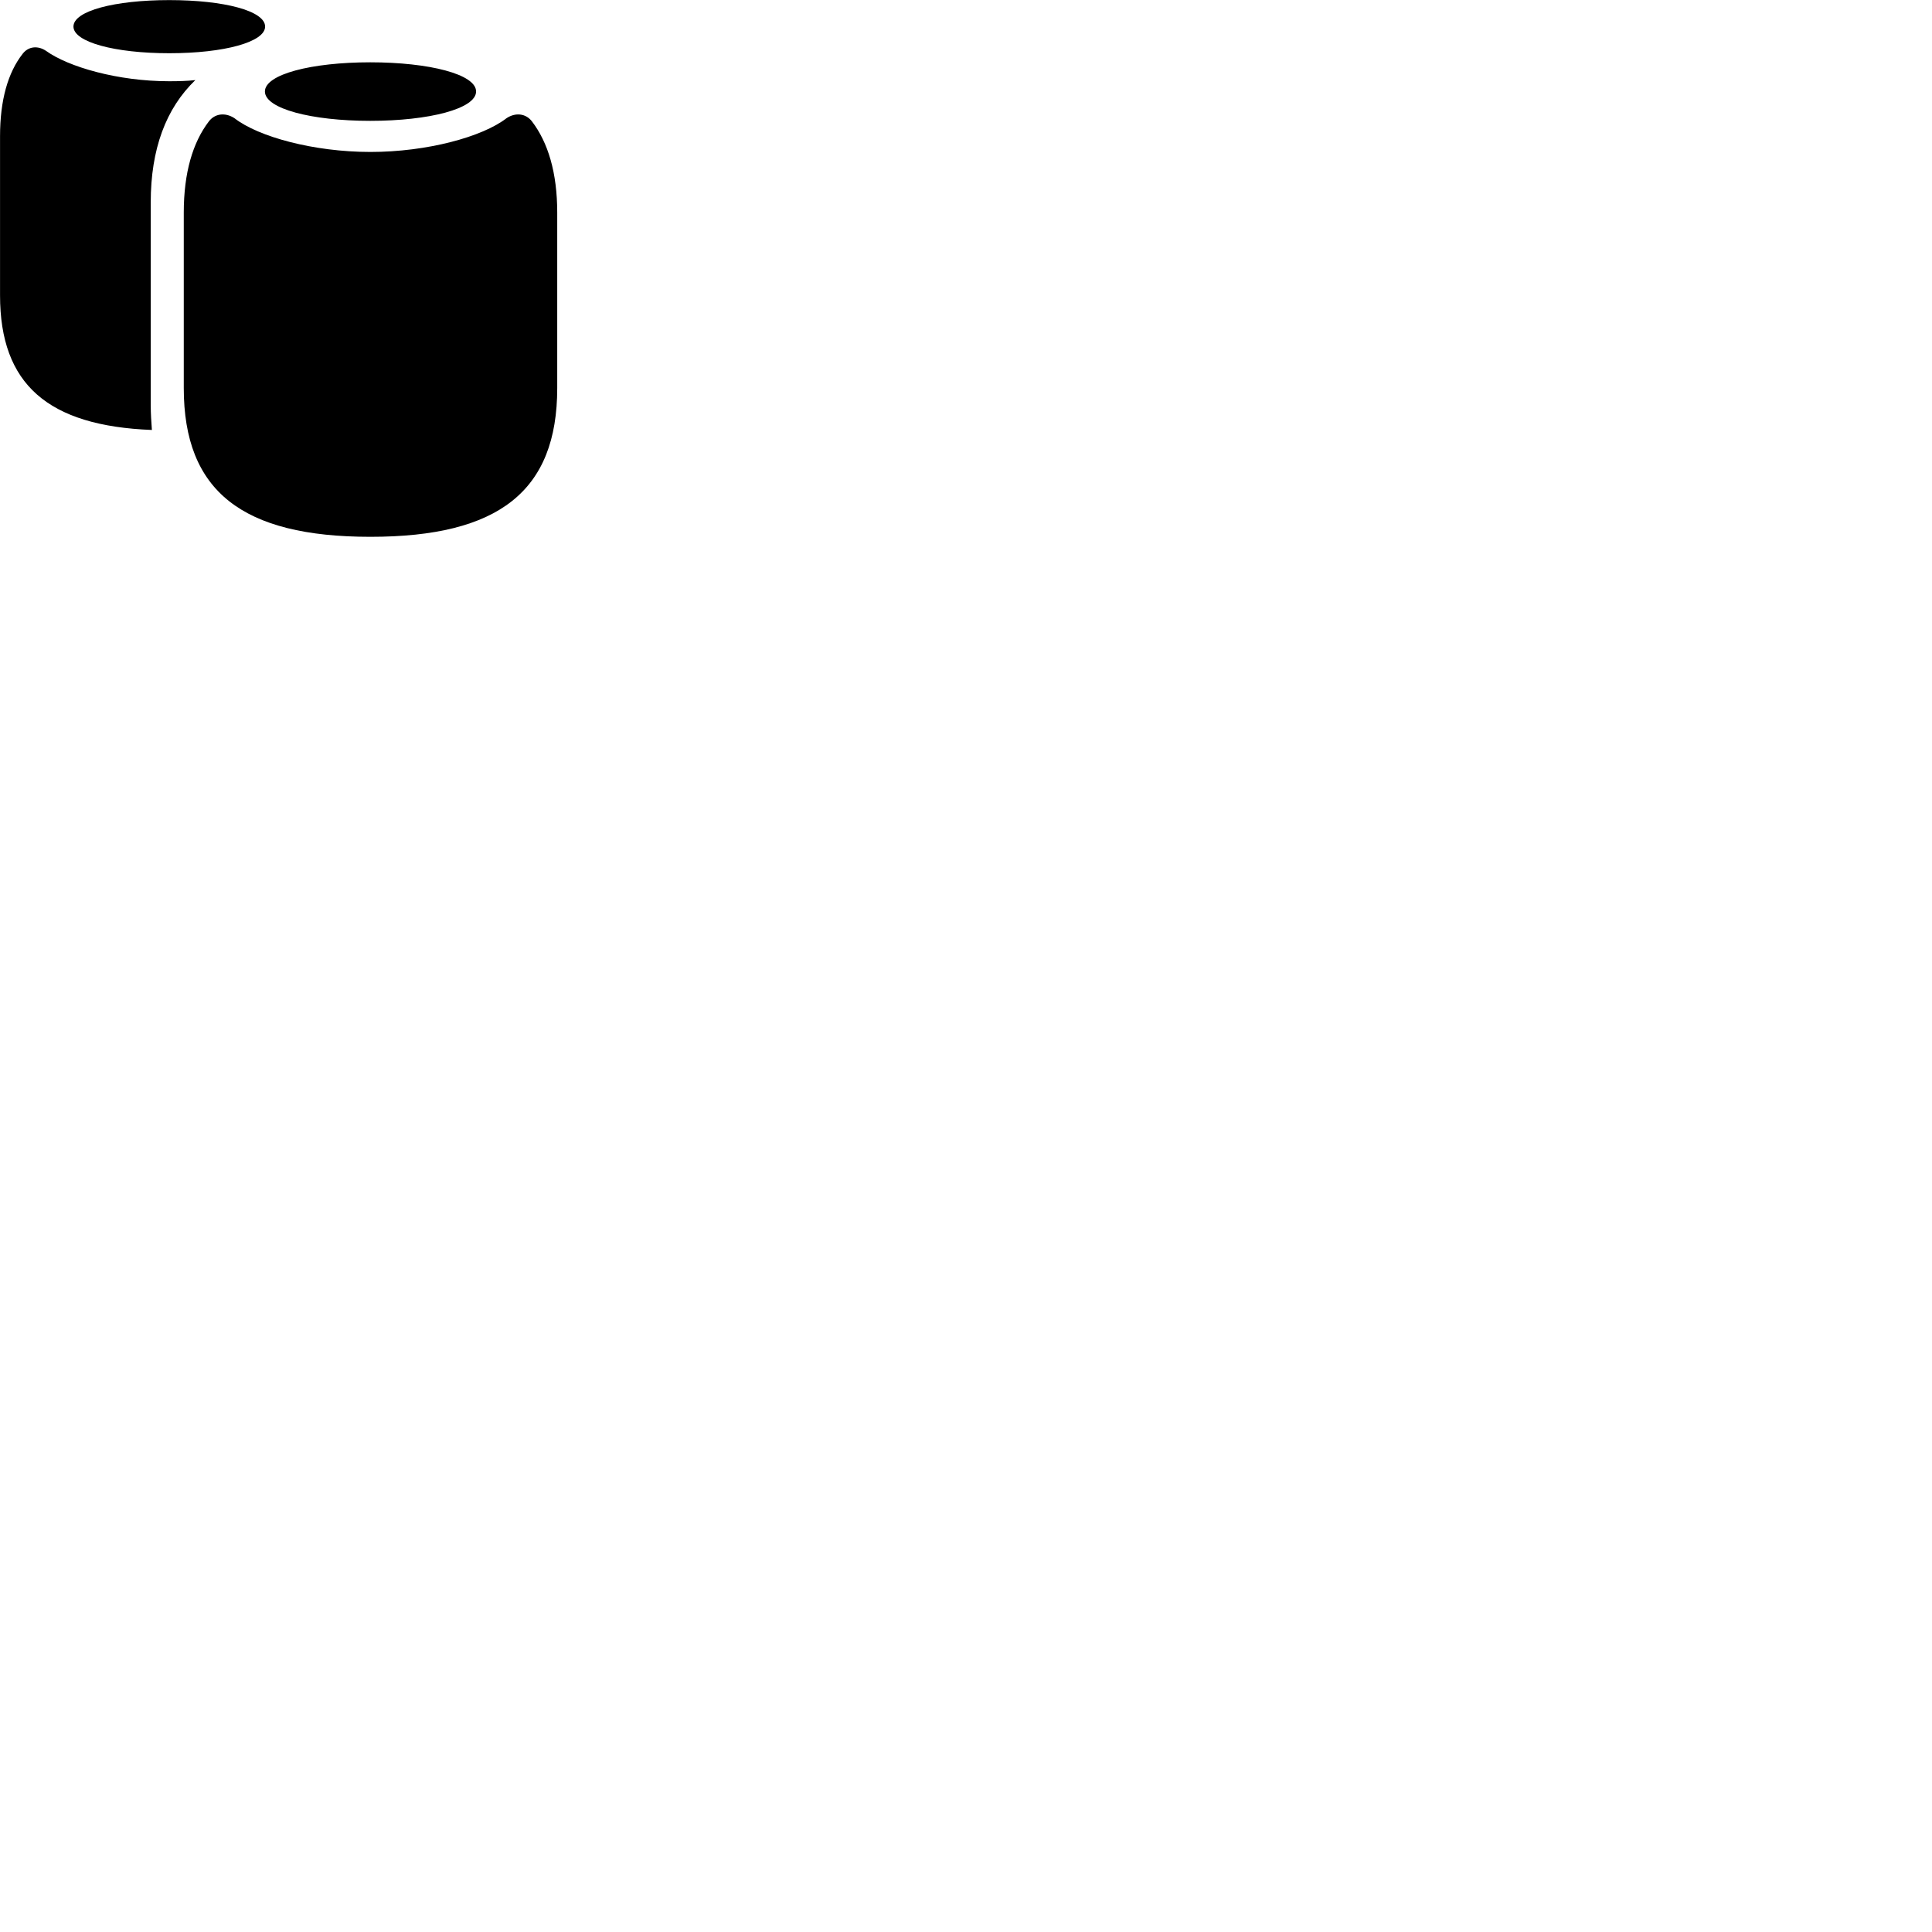 
        <svg xmlns="http://www.w3.org/2000/svg" viewBox="0 0 100 100">
            <path d="M8.762 2.755C11.602 2.755 13.722 2.175 13.722 1.375C13.722 0.565 11.602 0.005 8.762 0.005C5.932 0.005 3.802 0.565 3.802 1.375C3.802 2.175 5.932 2.755 8.762 2.755ZM0.002 15.285C0.002 19.885 2.472 22.045 7.862 22.255C7.832 21.845 7.802 21.425 7.802 20.975V10.475C7.802 7.725 8.582 5.615 10.112 4.145C9.682 4.195 9.222 4.205 8.752 4.205C6.102 4.205 3.532 3.465 2.372 2.625C1.942 2.345 1.462 2.405 1.172 2.785C0.412 3.755 0.002 5.175 0.002 7.055ZM19.162 6.255C22.222 6.255 24.642 5.625 24.642 4.735C24.642 3.845 22.222 3.225 19.162 3.225C16.122 3.225 13.712 3.845 13.712 4.735C13.712 5.625 16.122 6.255 19.162 6.255ZM19.172 27.785C25.812 27.785 28.842 25.425 28.842 20.085V11.005C28.842 8.925 28.362 7.375 27.542 6.295C27.232 5.875 26.692 5.805 26.222 6.115C24.972 7.085 22.102 7.865 19.172 7.865C16.252 7.865 13.372 7.085 12.132 6.115C11.652 5.805 11.112 5.875 10.802 6.295C9.982 7.375 9.512 8.925 9.512 11.005V20.085C9.512 25.425 12.542 27.785 19.172 27.785Z" />
        </svg>
    